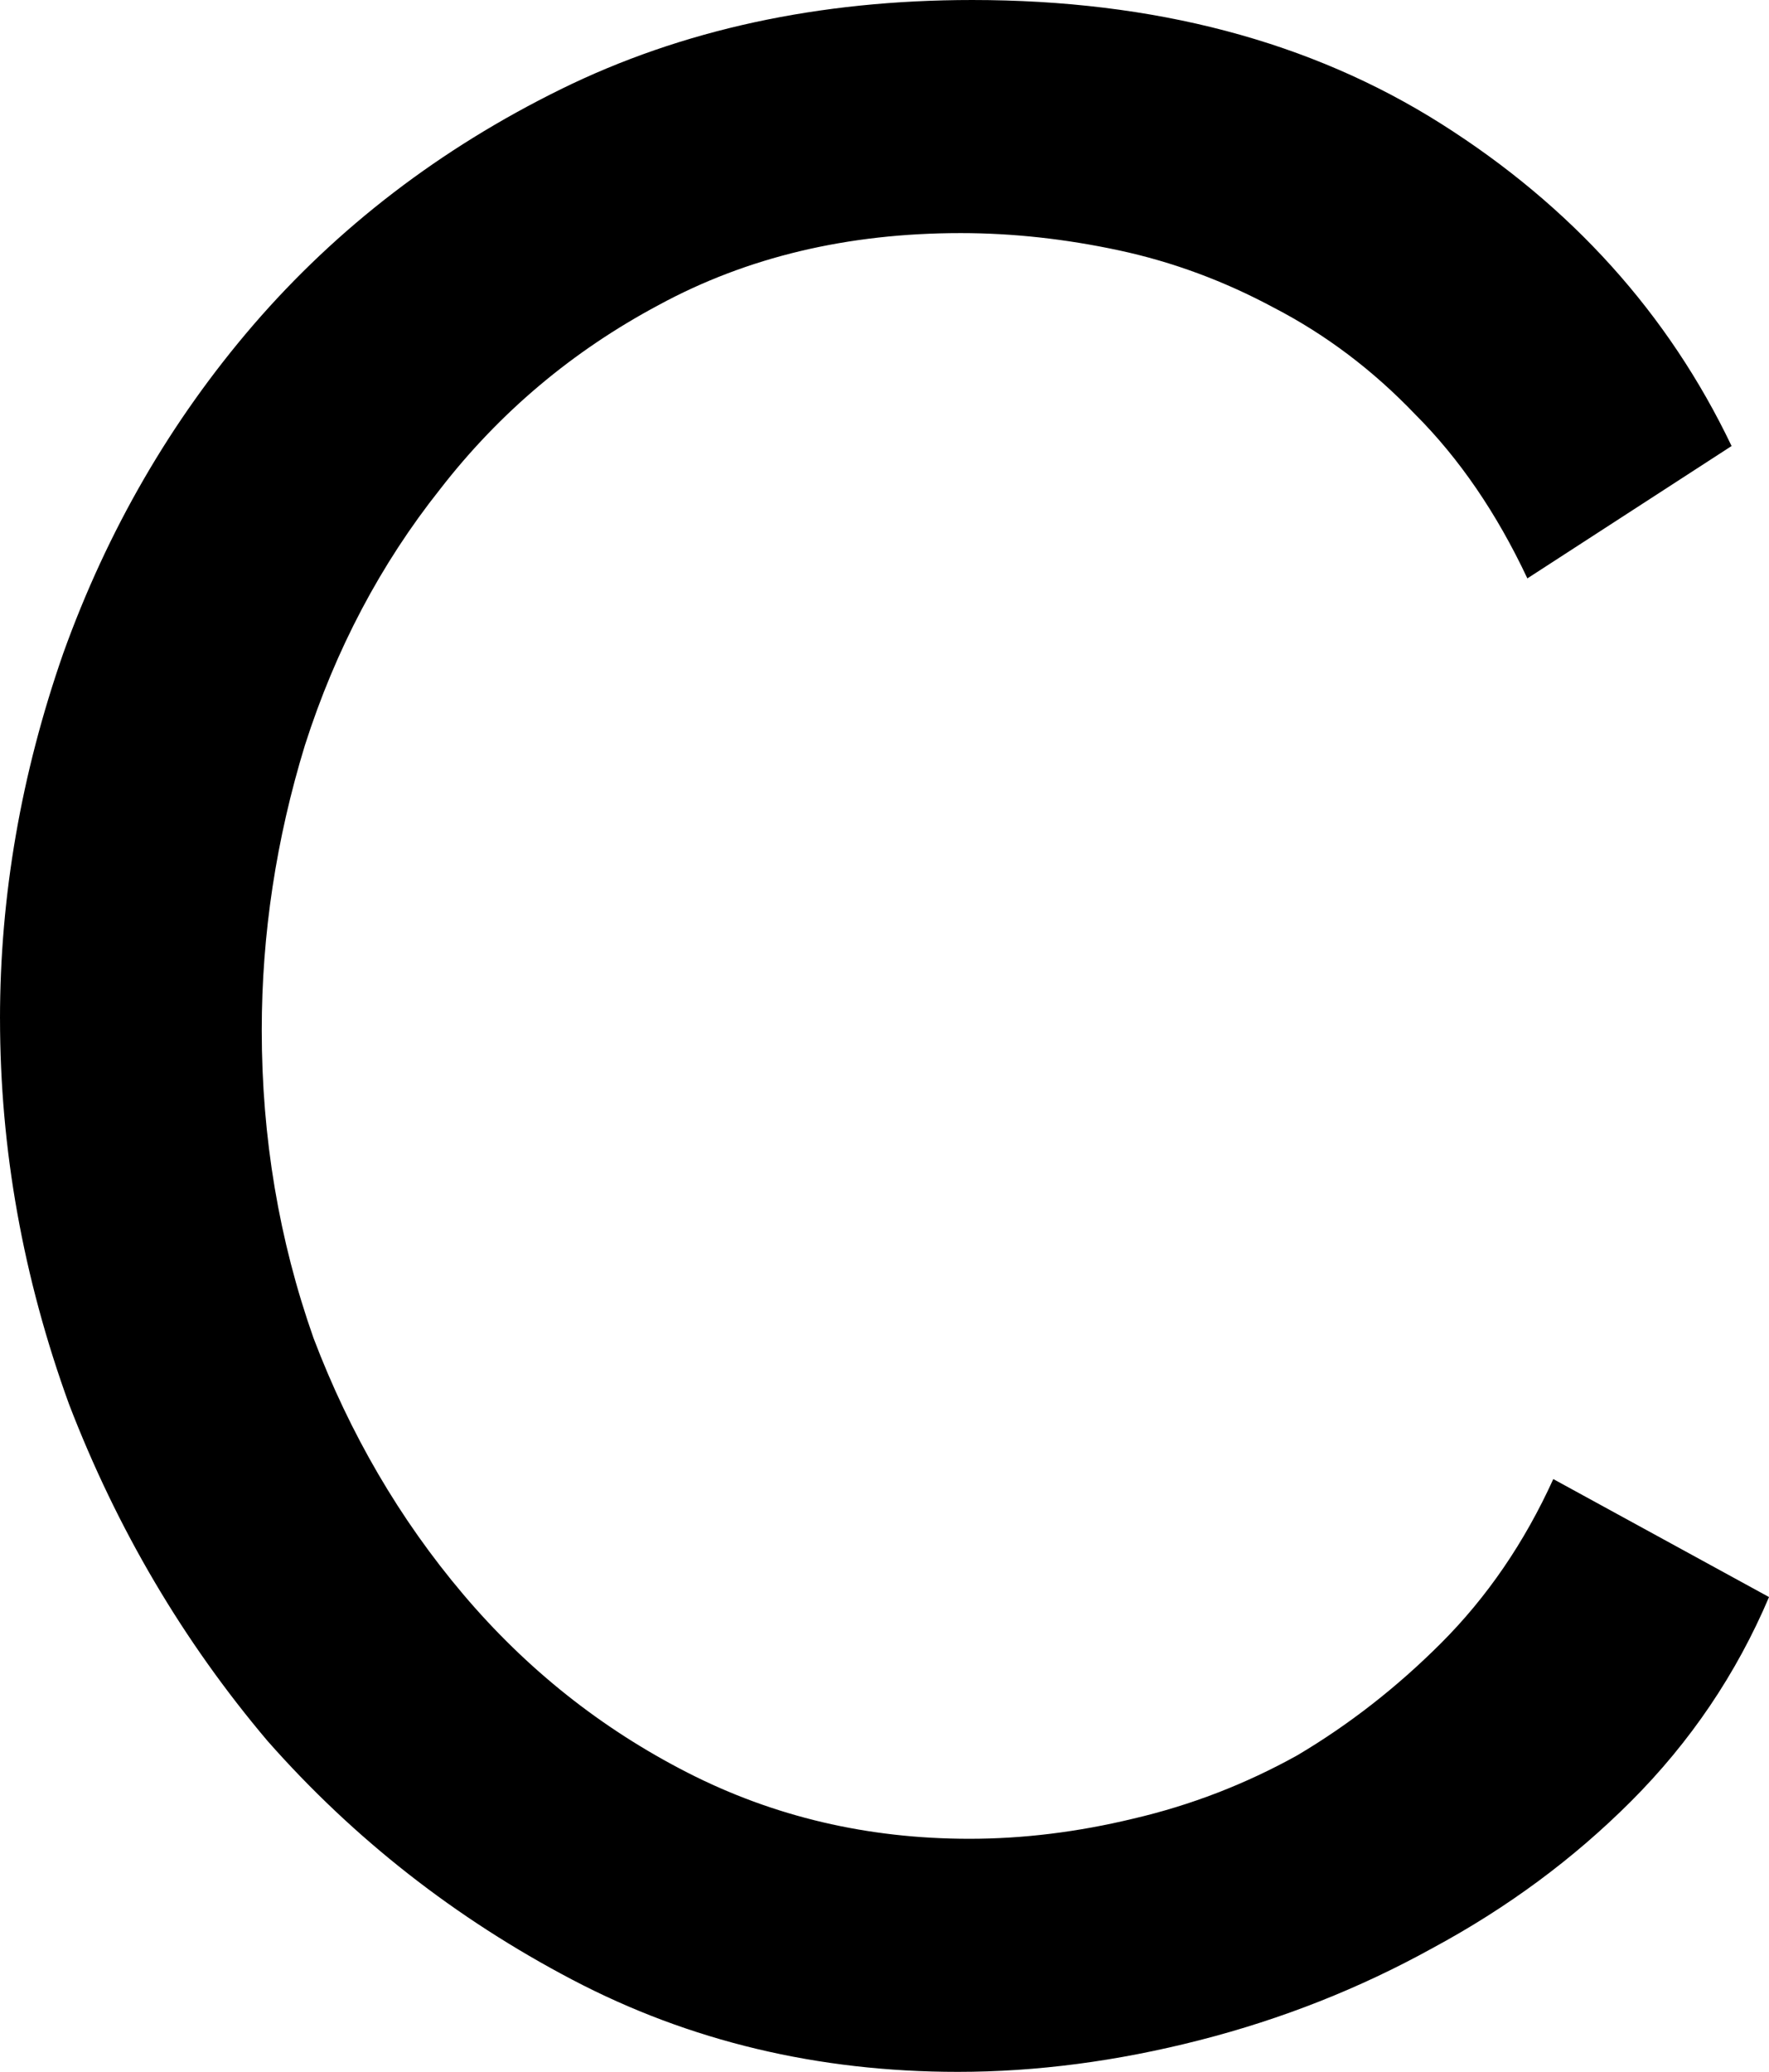 <svg:svg xmlns:dc="http://purl.org/dc/elements/1.1/" xmlns:cc="http://creativecommons.org/ns#" xmlns:rdf="http://www.w3.org/1999/02/22-rdf-syntax-ns#" xmlns:svg="http://www.w3.org/2000/svg" xmlns="http://www.w3.org/2000/svg" xmlns:sodipodi="http://sodipodi.sourceforge.net/DTD/sodipodi-0.dtd" xmlns:inkscape="http://www.inkscape.org/namespaces/inkscape" width="75.75" height="88.682" viewBox="202.87 136.832 75.75 88.682" id="svg2" version="1.1" inkscape:version="0.91 r13725" sodipodi:docname="C.svg" xml:space="preserve">
  <defs id="defs4"/>
  <g>
    <sodipodi:namedview id="base" pagecolor="#ffffff" bordercolor="#666666" borderopacity="1.0" inkscape:pageopacity="0.0" inkscape:pageshadow="2" inkscape:zoom="1.6537528" inkscape:cx="174.81149" inkscape:cy="255.80881" inkscape:document-units="px" inkscape:current-layer="layer1" showgrid="false" units="px" inkscape:window-width="1920" inkscape:window-height="1017" inkscape:window-x="-8" inkscape:window-y="-8" inkscape:window-maximized="1"/>
    <g inkscape:label="Layer 1" inkscape:groupmode="layer" id="layer1" transform="translate(0,-692.362)">
      <g style="font-style:normal;font-variant:normal;font-weight:500;font-stretch:normal;font-size:123.17px;line-height:125%;font-family:Raleway;-inkscape-font-specification:'Raleway, Medium';text-align:center;letter-spacing:0px;word-spacing:0px;writing-mode:lr-tb;text-anchor:middle;fill:#000000;fill-opacity:1;stroke:none;stroke-width:1px;stroke-linecap:butt;stroke-linejoin:miter;stroke-opacity:1" id="text4136">
        <path d="m 202.87,872.796 q 0,-7.883 2.71,-15.643 2.833,-7.883 8.129,-14.041 5.419,-6.282 13.179,-10.1 7.76,-3.818 17.613,-3.818 11.701,0 20.077,5.296 8.376,5.296 12.44,13.795 l -8.745,5.666 q -1.971,-4.188 -4.804,-7.021 -2.71,-2.833 -6.035,-4.557 -3.202,-1.724 -6.651,-2.463 -3.449,-0.739 -6.774,-0.739 -7.267,0 -12.933,3.079 -5.543,2.956 -9.361,7.883 -3.818,4.804 -5.789,10.962 -1.848,6.035 -1.848,12.194 0,6.898 2.217,13.179 2.34,6.159 6.405,10.962 4.065,4.804 9.607,7.637 5.543,2.833 12.071,2.833 3.449,0 7.021,-0.862 3.695,-0.862 7.021,-2.71 3.326,-1.971 6.159,-4.804 2.956,-2.956 4.804,-7.021 l 9.238,5.05 q -2.094,4.927 -5.912,8.745 -3.695,3.695 -8.499,6.282 -4.68,2.587 -9.977,3.941 -5.296,1.355 -10.346,1.355 -8.991,0 -16.505,-3.941 -7.513,-3.941 -13.056,-10.223 -5.419,-6.405 -8.499,-14.411 -2.956,-8.129 -2.956,-16.505 z" style="" id="path4147"/>
      </g>
    </g>
  </g>
</svg:svg>